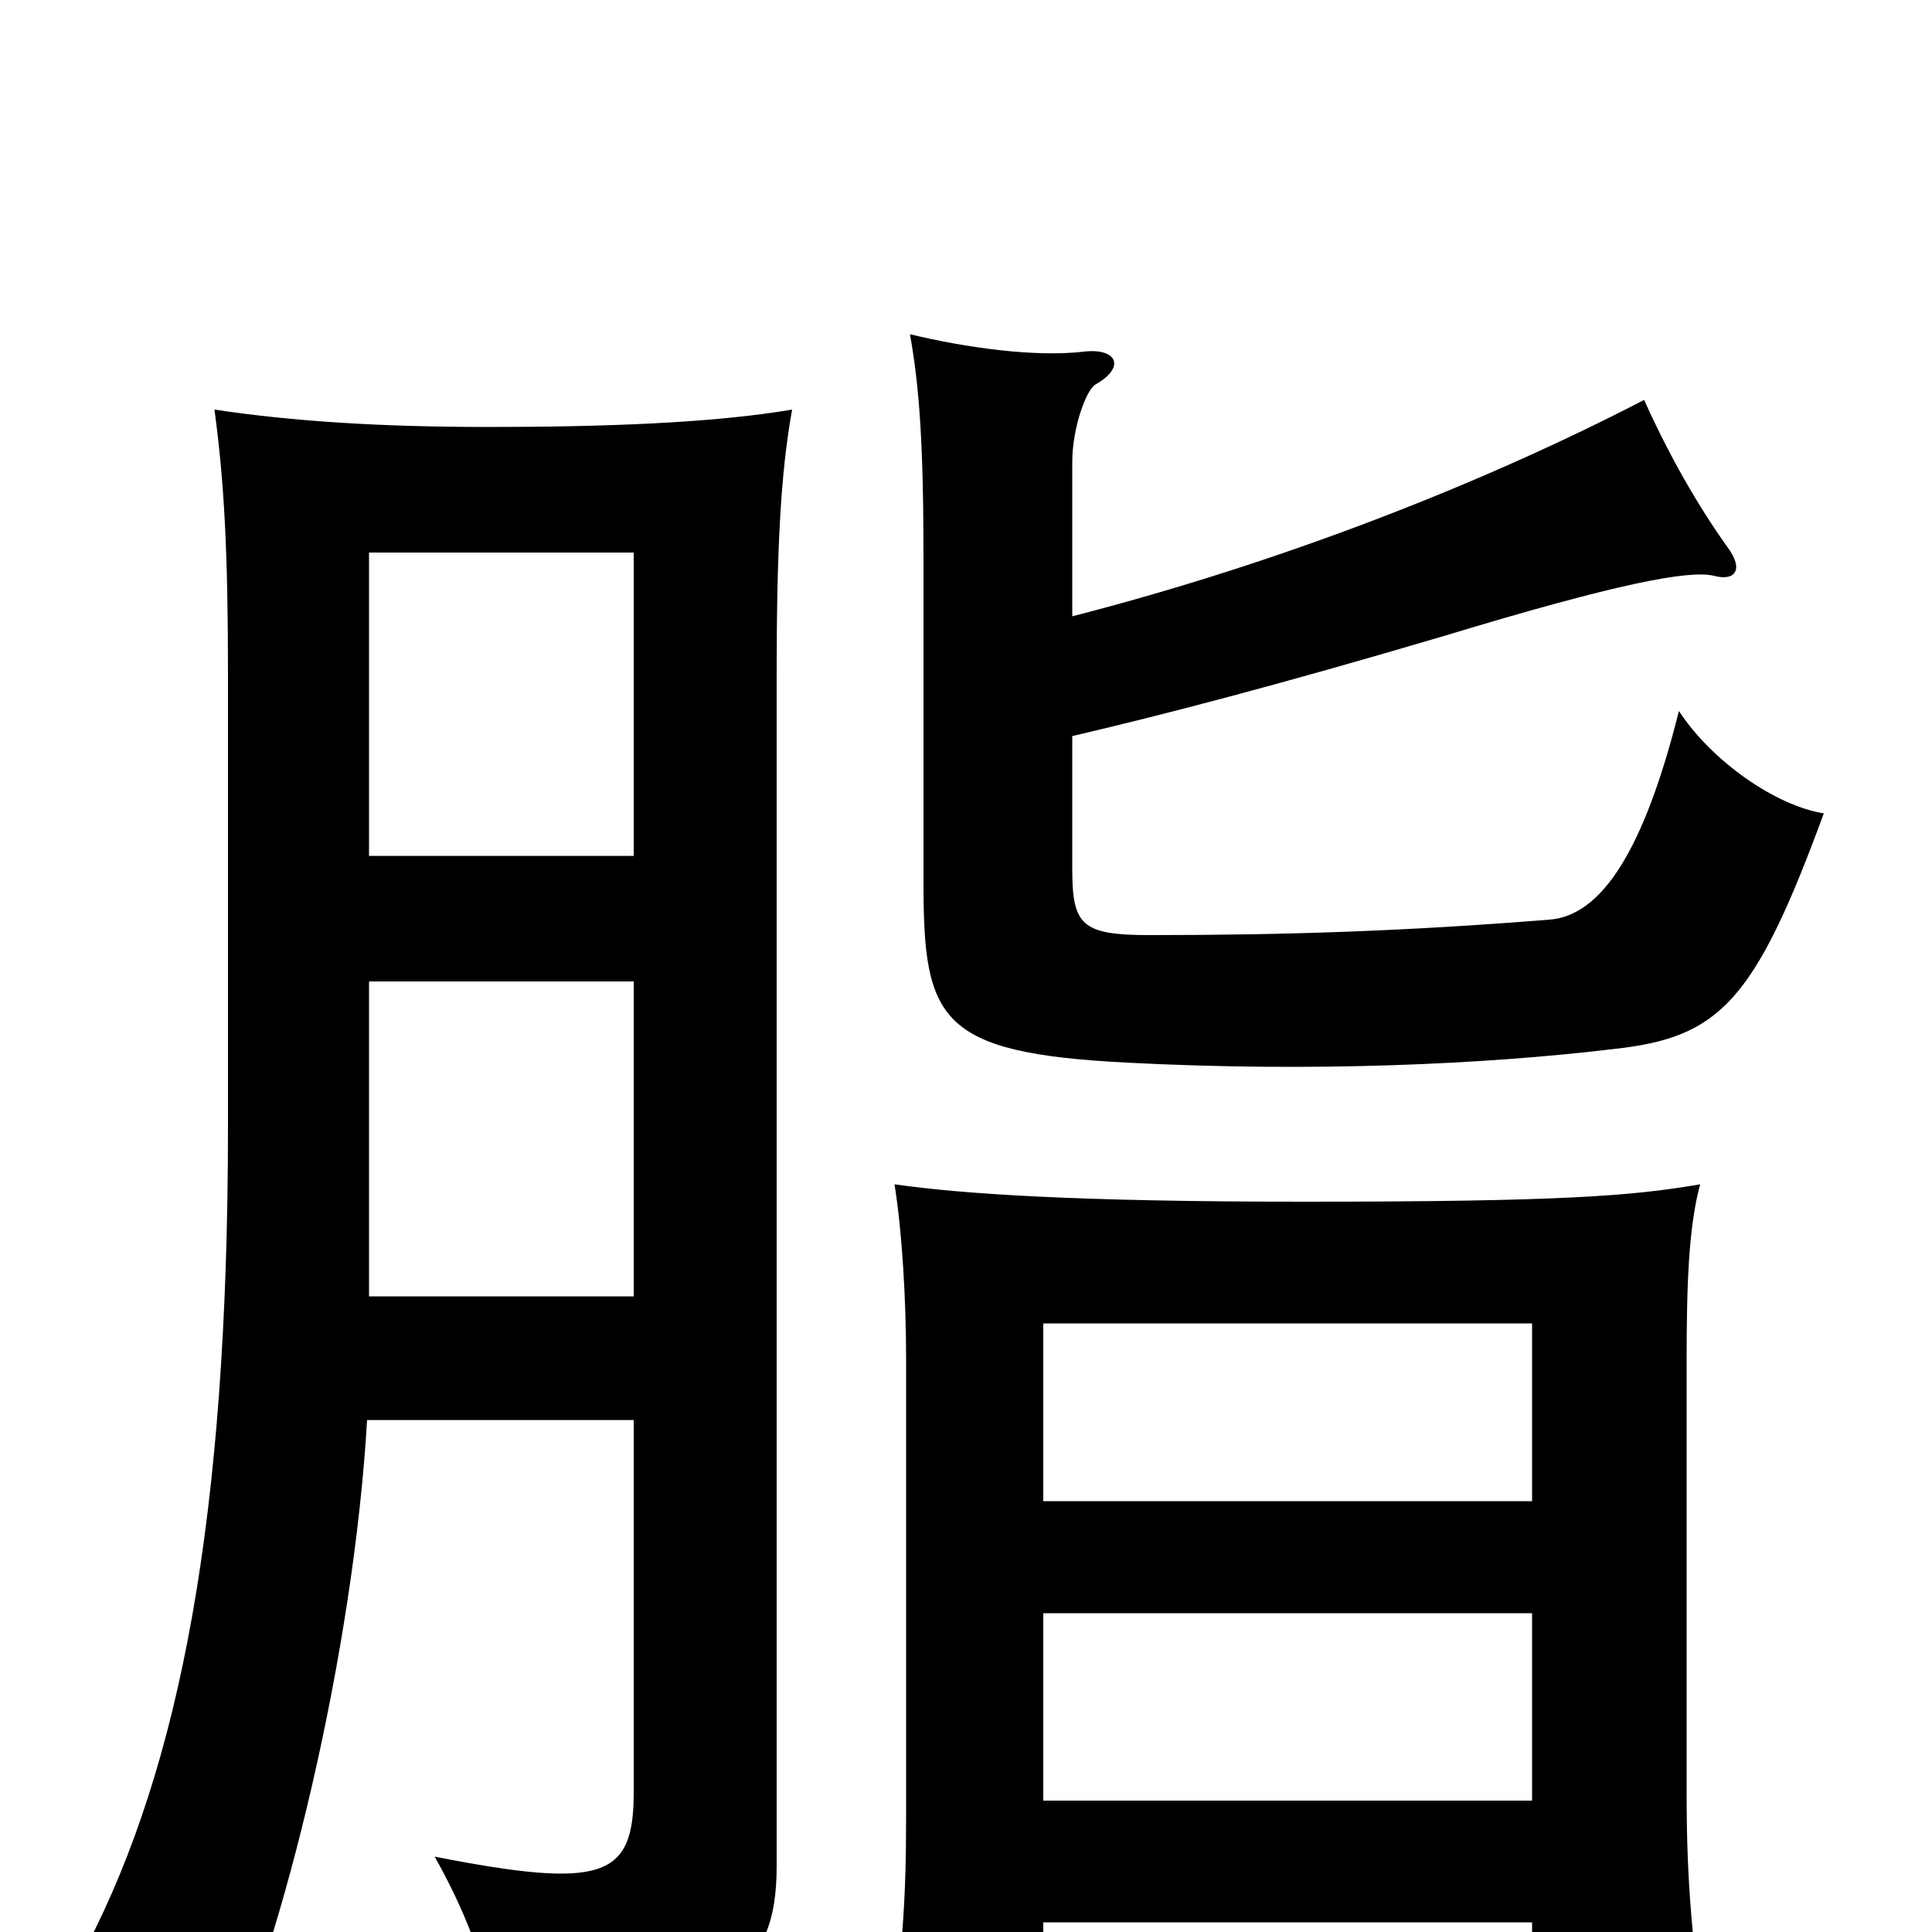 <svg xmlns="http://www.w3.org/2000/svg" viewBox="0 -1000 1000 1000">
	<path fill="#000000" d="M540 -223V-315H793V-223ZM793 -5V55H883C876 6 873 -25 873 -71V-296C873 -335 874 -365 880 -387C845 -381 809 -378 675 -378C557 -378 498 -382 463 -387C467 -362 469 -327 469 -296V-60C469 -14 467 12 459 67H540V-5ZM540 -68V-165H793V-68ZM555 -681V-761C555 -778 562 -798 567 -801C583 -810 578 -820 561 -818C536 -815 500 -820 471 -827C476 -799 478 -769 478 -710V-543C478 -472 486 -455 583 -450C679 -445 768 -449 835 -457C890 -463 908 -481 944 -579C919 -583 886 -606 869 -632C851 -560 829 -526 802 -524C727 -518 666 -516 595 -516C560 -516 555 -521 555 -550V-619C602 -630 660 -645 748 -671C837 -698 874 -705 887 -702C898 -699 903 -705 894 -717C879 -738 864 -764 851 -793C768 -750 664 -709 555 -681ZM328 -265V-72C328 -28 312 -22 225 -39C244 -5 254 24 257 58C375 42 402 22 402 -34V-651C402 -715 404 -755 410 -788C369 -781 312 -779 253 -779C196 -779 151 -782 111 -788C116 -751 118 -715 118 -651V-417C118 -214 93 -86 45 7C69 24 90 46 113 77C147 4 183 -145 190 -265ZM191 -557V-714H328V-557ZM328 -492V-329H191V-492Z"/>
</svg>